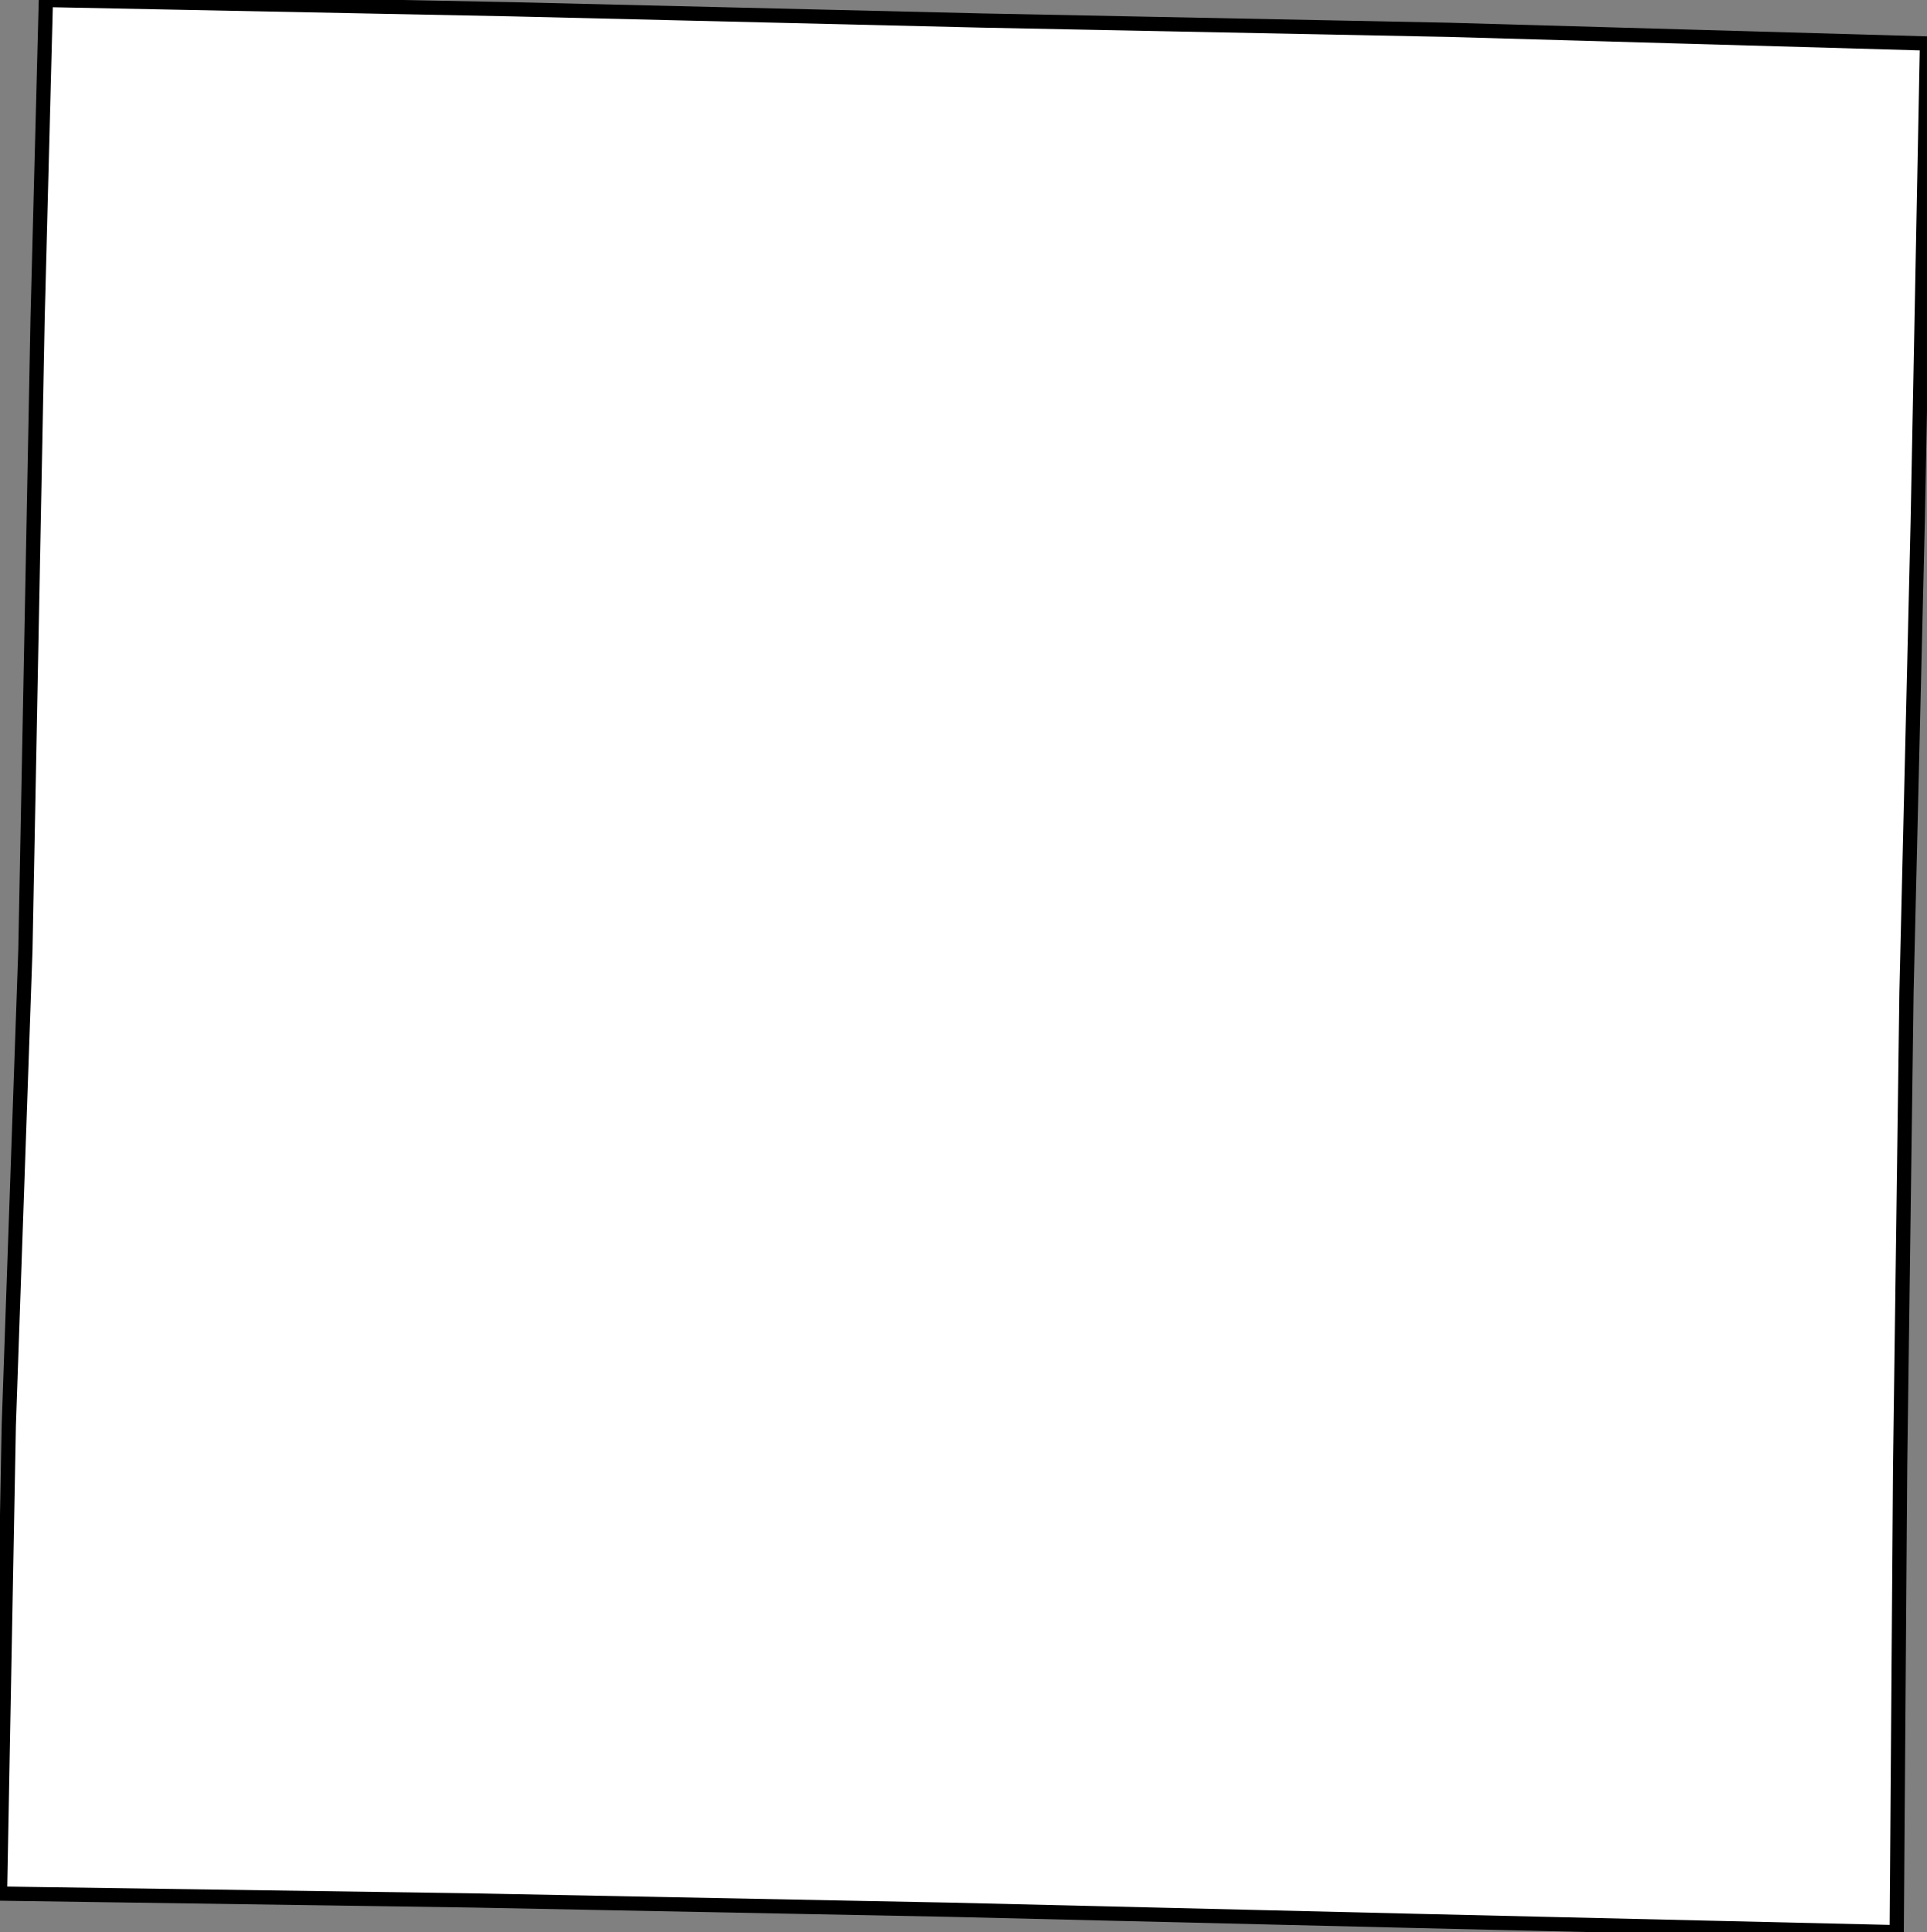 <svg height="135.941" width="135.549"><rect width="100%" height="100%" fill="#808080" stroke="none"/><path d="M 3.226,0 L 36.057,0.653 L 69.027,1.443 L 101.858,2.096 L 135.549,3.058 L 134.896,36.725 L 134.107,69.842 L 133.66,103.165 L 133.42,135.941 L 99.696,135.151 L 66.693,134.36 L 33.176,133.708 L 0,133.227 L 0.618,100.28 L 1.786,66.819 L 2.644,22.398 z" id="Buena_Vista" style="fill:#ffffff;stroke:#000000;stroke-width:1;stroke-linejoin:miter;stroke-miterlimit:4;stroke-dasharray:none" />
</svg>